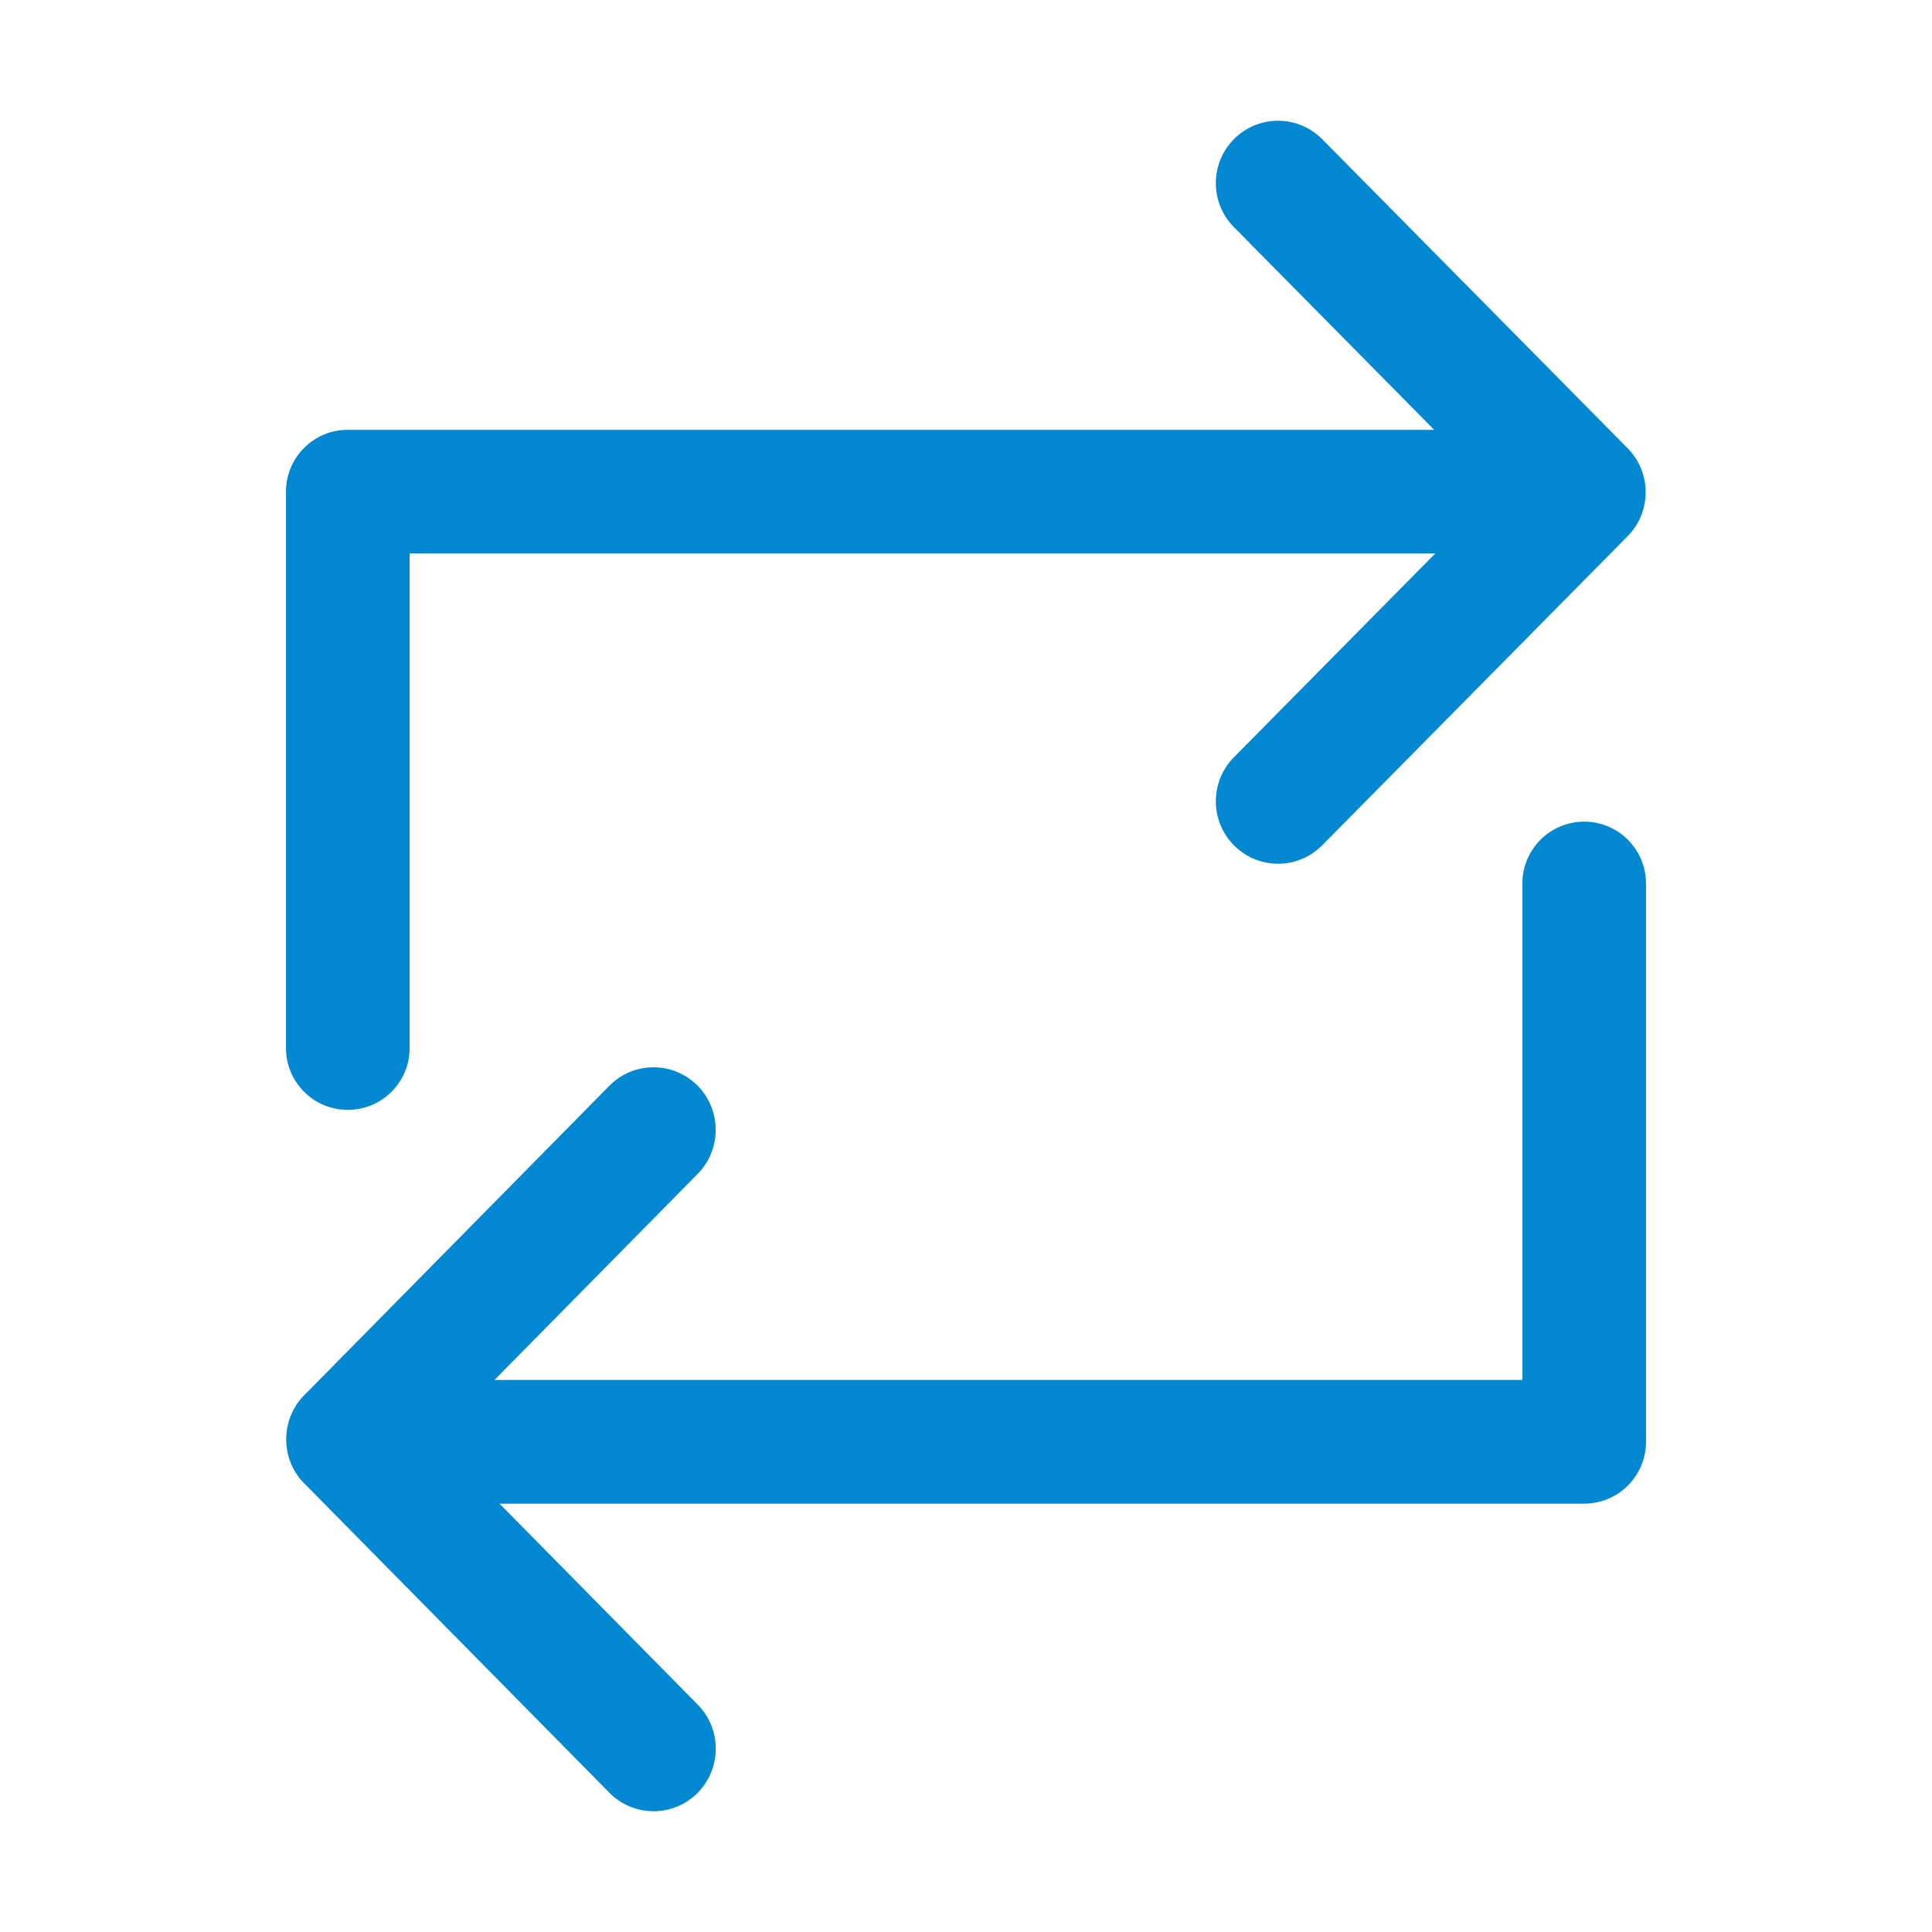 <?xml version="1.0" encoding="UTF-8" standalone="no"?>
<svg
   version="1.1"
   id="Capa_1"
   x="0px"
   y="0px"
   viewBox="0 0 64 64"
   xml:space="preserve"
   sodipodi:docname="queue_repeat.svg"
   inkscape:version="1.1 (c4e8f9ed74, 2021-05-24)"
   width="64"
   height="64"
   xmlns:inkscape="http://www.inkscape.org/namespaces/inkscape"
   xmlns:sodipodi="http://sodipodi.sourceforge.net/DTD/sodipodi-0.dtd"
   xmlns="http://www.w3.org/2000/svg"
   xmlns:svg="http://www.w3.org/2000/svg"
   xmlns:rdf="http://www.w3.org/1999/02/22-rdf-syntax-ns#"
   xmlns:cc="http://creativecommons.org/ns#"
   xmlns:dc="http://purl.org/dc/elements/1.1/"><defs
   id="defs54" /><sodipodi:namedview
   pagecolor="#ffffff"
   bordercolor="#666666"
   borderopacity="1"
   objecttolerance="10"
   gridtolerance="10"
   guidetolerance="10"
   inkscape:pageopacity="0"
   inkscape:pageshadow="2"
   inkscape:window-width="1920"
   inkscape:window-height="1056"
   id="namedview52"
   showgrid="false"
   inkscape:pagecheckerboard="true"
   inkscape:zoom="1.8335089"
   inkscape:cx="187.07299"
   inkscape:cy="190.07271"
   inkscape:window-x="0"
   inkscape:window-y="0"
   inkscape:window-maximized="1"
   inkscape:current-layer="Group_Arrows"
   inkscape:document-rotation="0" />
<g
   id="g19"
   style="fill:#ffffff">
	<g
   id="Group_Arrows"
   style="fill:#ffffff">
		<path
   id="path2"
   style="fill:#0288d1;fill-opacity:1;stroke-width:0.17"
   d="m 42.337,4 c -0.527,0 -1.055,0.202 -1.457,0.605 -0.805,0.807 -0.805,2.117 0,2.924 l 6.629,6.709 h -35.988 c -1.131,0 -2.048,0.917 -2.048,2.048 v 18.432 c 0,1.13 0.917,2.048 2.048,2.048 1.131,0 2.048,-0.917 2.048,-2.048 V 18.334 h 33.977 l -6.666,6.746 c -0.805,0.809 -0.805,2.118 0,2.927 0.805,0.807 2.109,0.807 2.914,0 L 53.911,17.769 c 0.805,-0.809 0.805,-2.118 0,-2.927 L 43.794,4.605 C 43.392,4.202 42.864,4 42.337,4 Z M 52.479,27.218 c -1.131,0 -2.048,0.918 -2.048,2.048 V 45.713 H 16.38 l 6.725,-6.82 c 0.805,-0.809 0.805,-2.122 0,-2.931 -0.805,-0.809 -2.109,-0.809 -2.914,0 l -10.064,10.207 c -0.858,0.811 -0.864,2.208 0,3.019 l 10.066,10.205 c 0.805,0.809 2.109,0.809 2.914,0 0.805,-0.809 0.805,-2.122 0,-2.931 l -6.56,-6.652 h 35.931 c 1.131,0 2.048,-0.917 2.048,-2.048 V 29.268 c 0,-1.133 -0.918,-2.05 -2.048,-2.05 z" />
		
	</g>
	<g
   id="g7"
   style="fill:#ffffff">
	</g>
	<g
   id="g9"
   style="fill:#ffffff">
	</g>
	<g
   id="g11"
   style="fill:#ffffff">
	</g>
	<g
   id="g13"
   style="fill:#ffffff">
	</g>
	<g
   id="g15"
   style="fill:#ffffff">
	</g>
	<g
   id="g17"
   style="fill:#ffffff">
	</g>
</g>
<g
   id="g21">
</g>
<g
   id="g23">
</g>
<g
   id="g25">
</g>
<g
   id="g27">
</g>
<g
   id="g29">
</g>
<g
   id="g31">
</g>
<g
   id="g33">
</g>
<g
   id="g35">
</g>
<g
   id="g37">
</g>
<g
   id="g39">
</g>
<g
   id="g41">
</g>
<g
   id="g43">
</g>
<g
   id="g45">
</g>
<g
   id="g47">
</g>
<g
   id="g49">
</g>
</svg>
